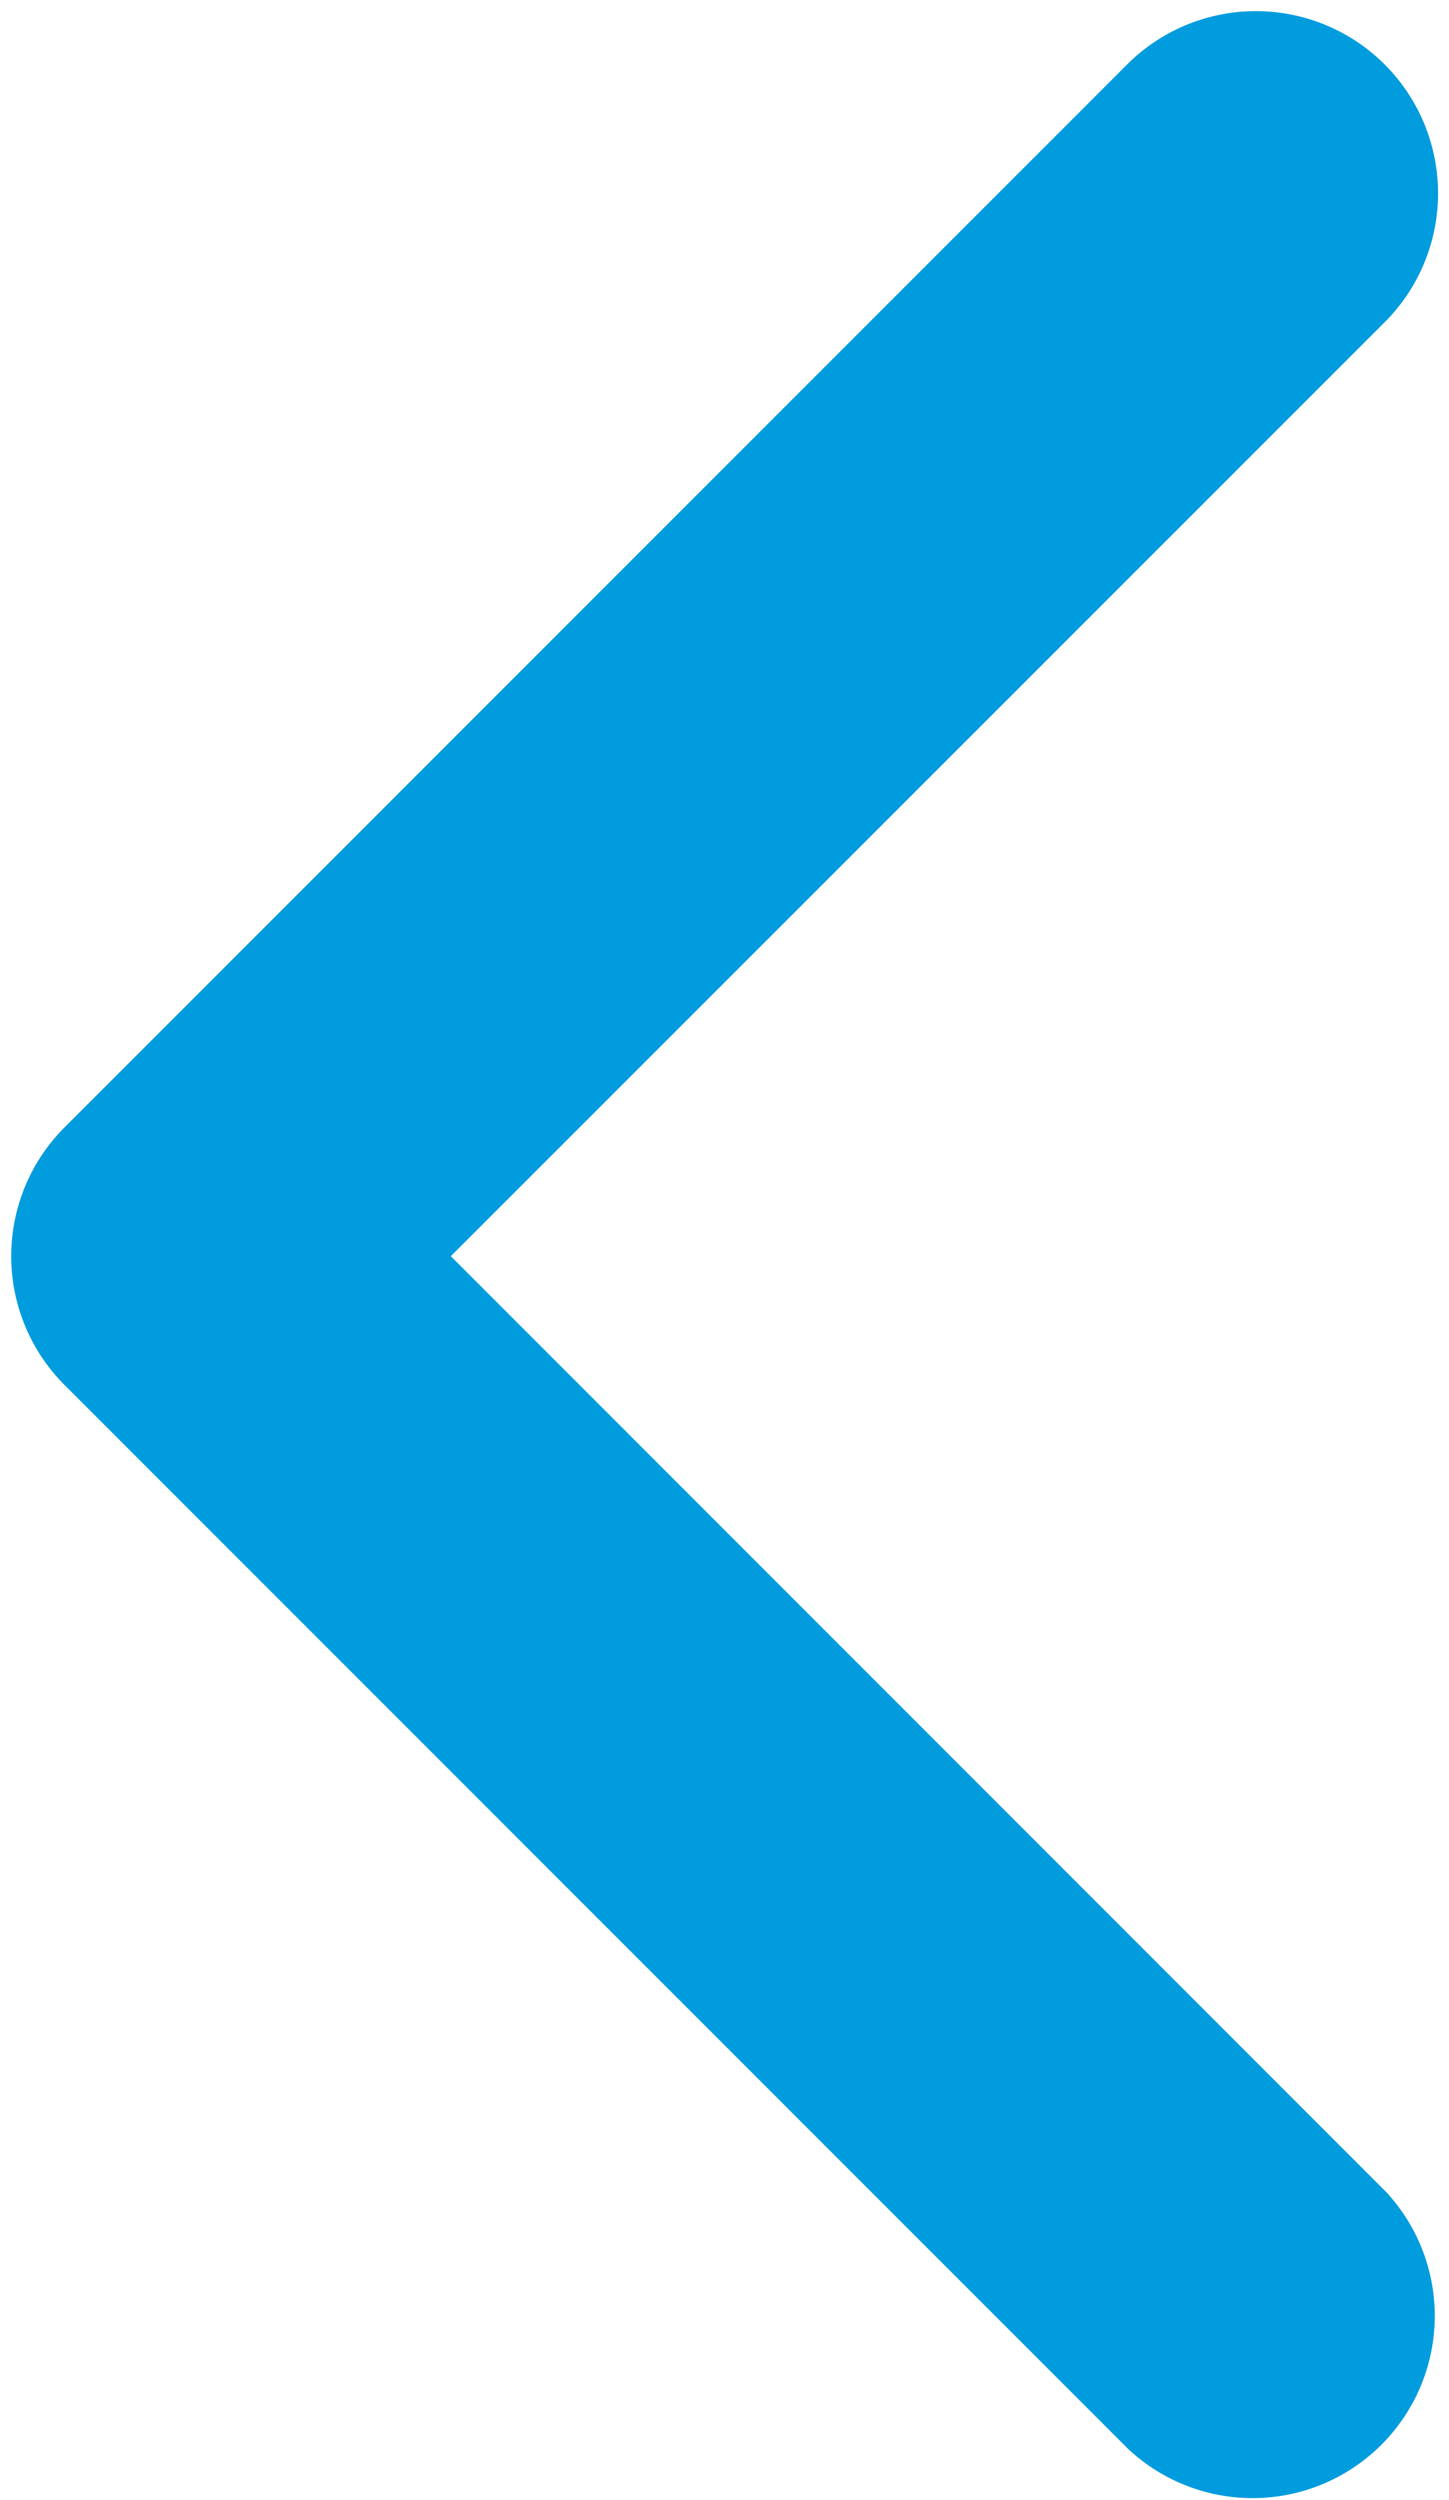 <svg xmlns="http://www.w3.org/2000/svg" width="7.74" height="13.351" viewBox="0 0 7.74 13.351">
  <g id="Group_4740" data-name="Group 4740" transform="translate(7.181 12.851) rotate(180)">
    <path id="Path_65" data-name="Path 65" d="M6.483,5.809.807.133A.473.473,0,0,0,.138.8L5.48,6.143.138,11.484a.473.473,0,0,0,.669.669L6.483,6.477A.473.473,0,0,0,6.483,5.809Z" fill="#019cde" stroke="#019cde" stroke-width="1"/>
  </g>
</svg>

